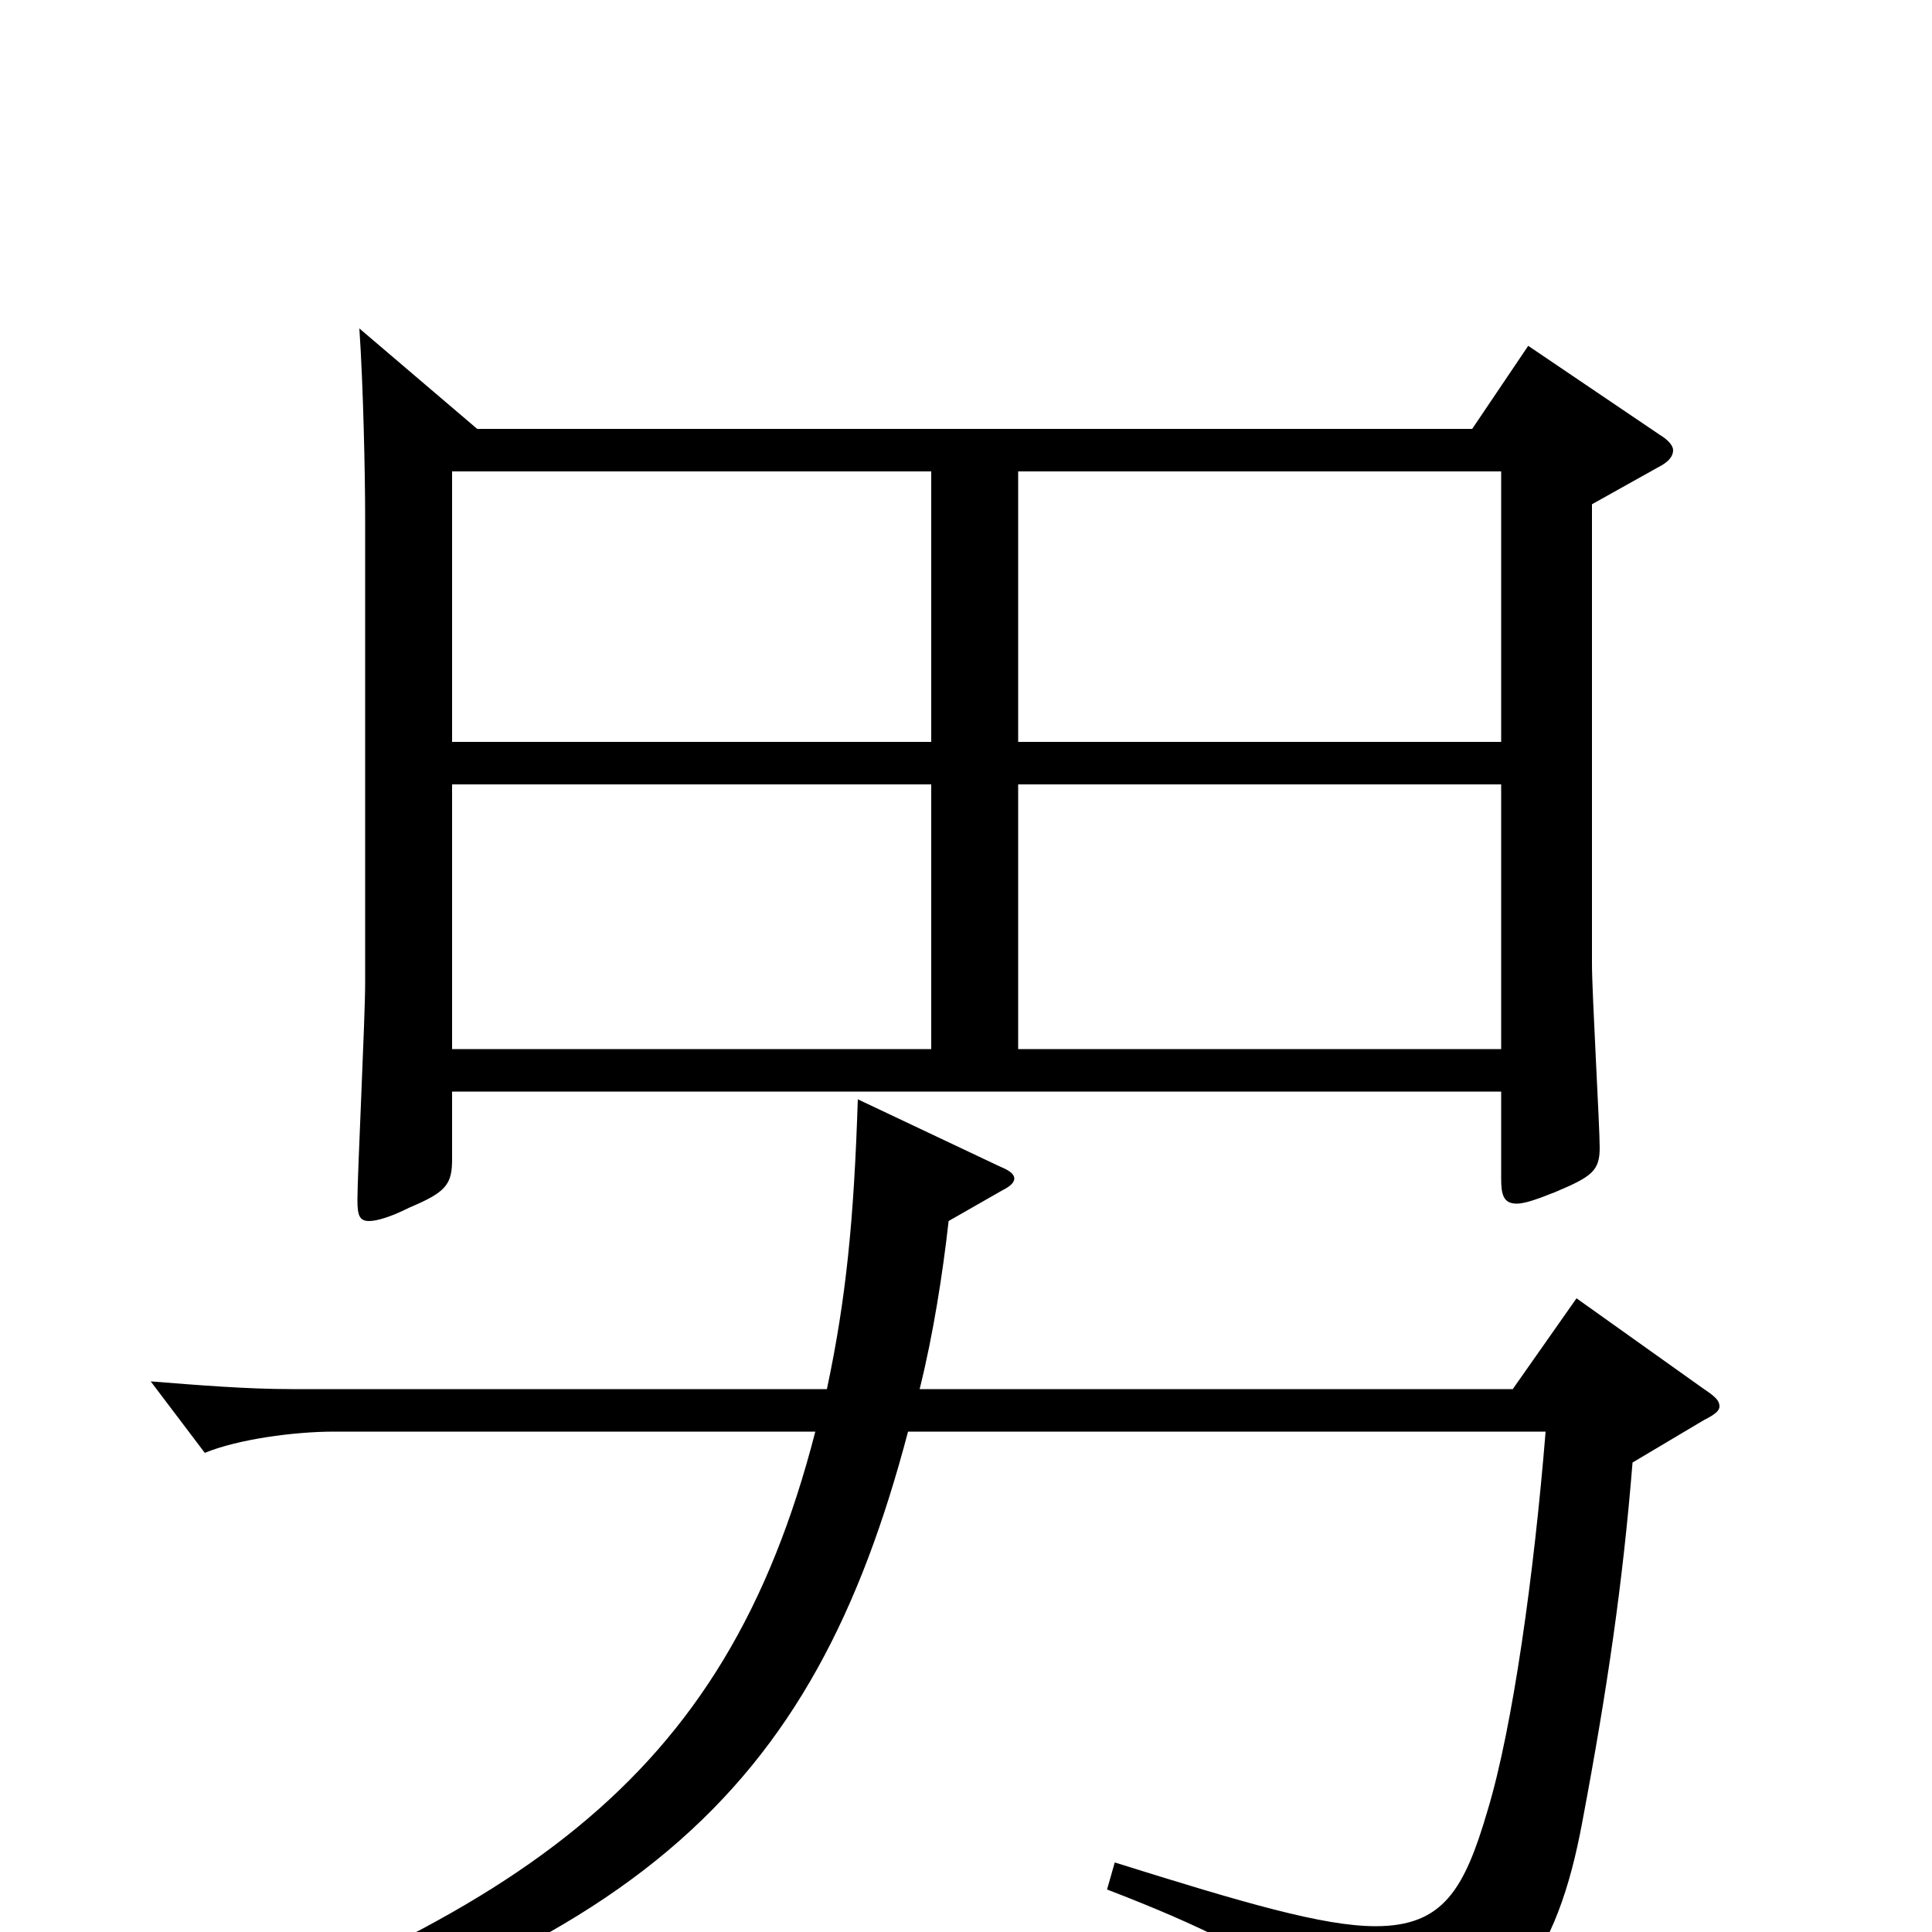 <svg xmlns="http://www.w3.org/2000/svg" viewBox="0 -1000 1000 1000">
	<path fill="#000000" d="M791 -821L762 -778H247L186 -830C188 -801 189 -755 189 -732V-491C189 -473 185 -392 185 -379C185 -371 186 -368 191 -368C195 -368 202 -370 212 -375C231 -383 234 -387 234 -400V-435H777V-390C777 -382 778 -377 785 -377C789 -377 795 -379 805 -383C824 -391 828 -394 828 -406C828 -417 824 -486 824 -501V-739L858 -758C864 -761 866 -764 866 -767C866 -769 864 -772 859 -775ZM527 -457V-594H777V-457ZM527 -616V-756H777V-616ZM234 -616V-756H482V-616ZM234 -457V-594H482V-457ZM816 -328L783 -281H476C483 -309 488 -341 491 -368L519 -384C523 -386 525 -388 525 -390C525 -392 523 -394 518 -396L444 -431C442 -369 438 -328 428 -281H151C128 -281 103 -283 78 -285L106 -248C123 -255 152 -259 173 -259H422C375 -76 268 -6 38 73L44 86C330 18 421 -73 470 -259H800C794 -185 783 -106 770 -63C758 -22 747 -3 712 -3C685 -3 644 -15 577 -36L573 -22C672 16 686 37 688 66C689 75 691 78 695 78C698 78 700 77 704 76C781 52 806 13 819 -57C832 -126 840 -181 845 -243L882 -265C888 -268 890 -270 890 -272C890 -275 888 -277 882 -281Z"/>
</svg>